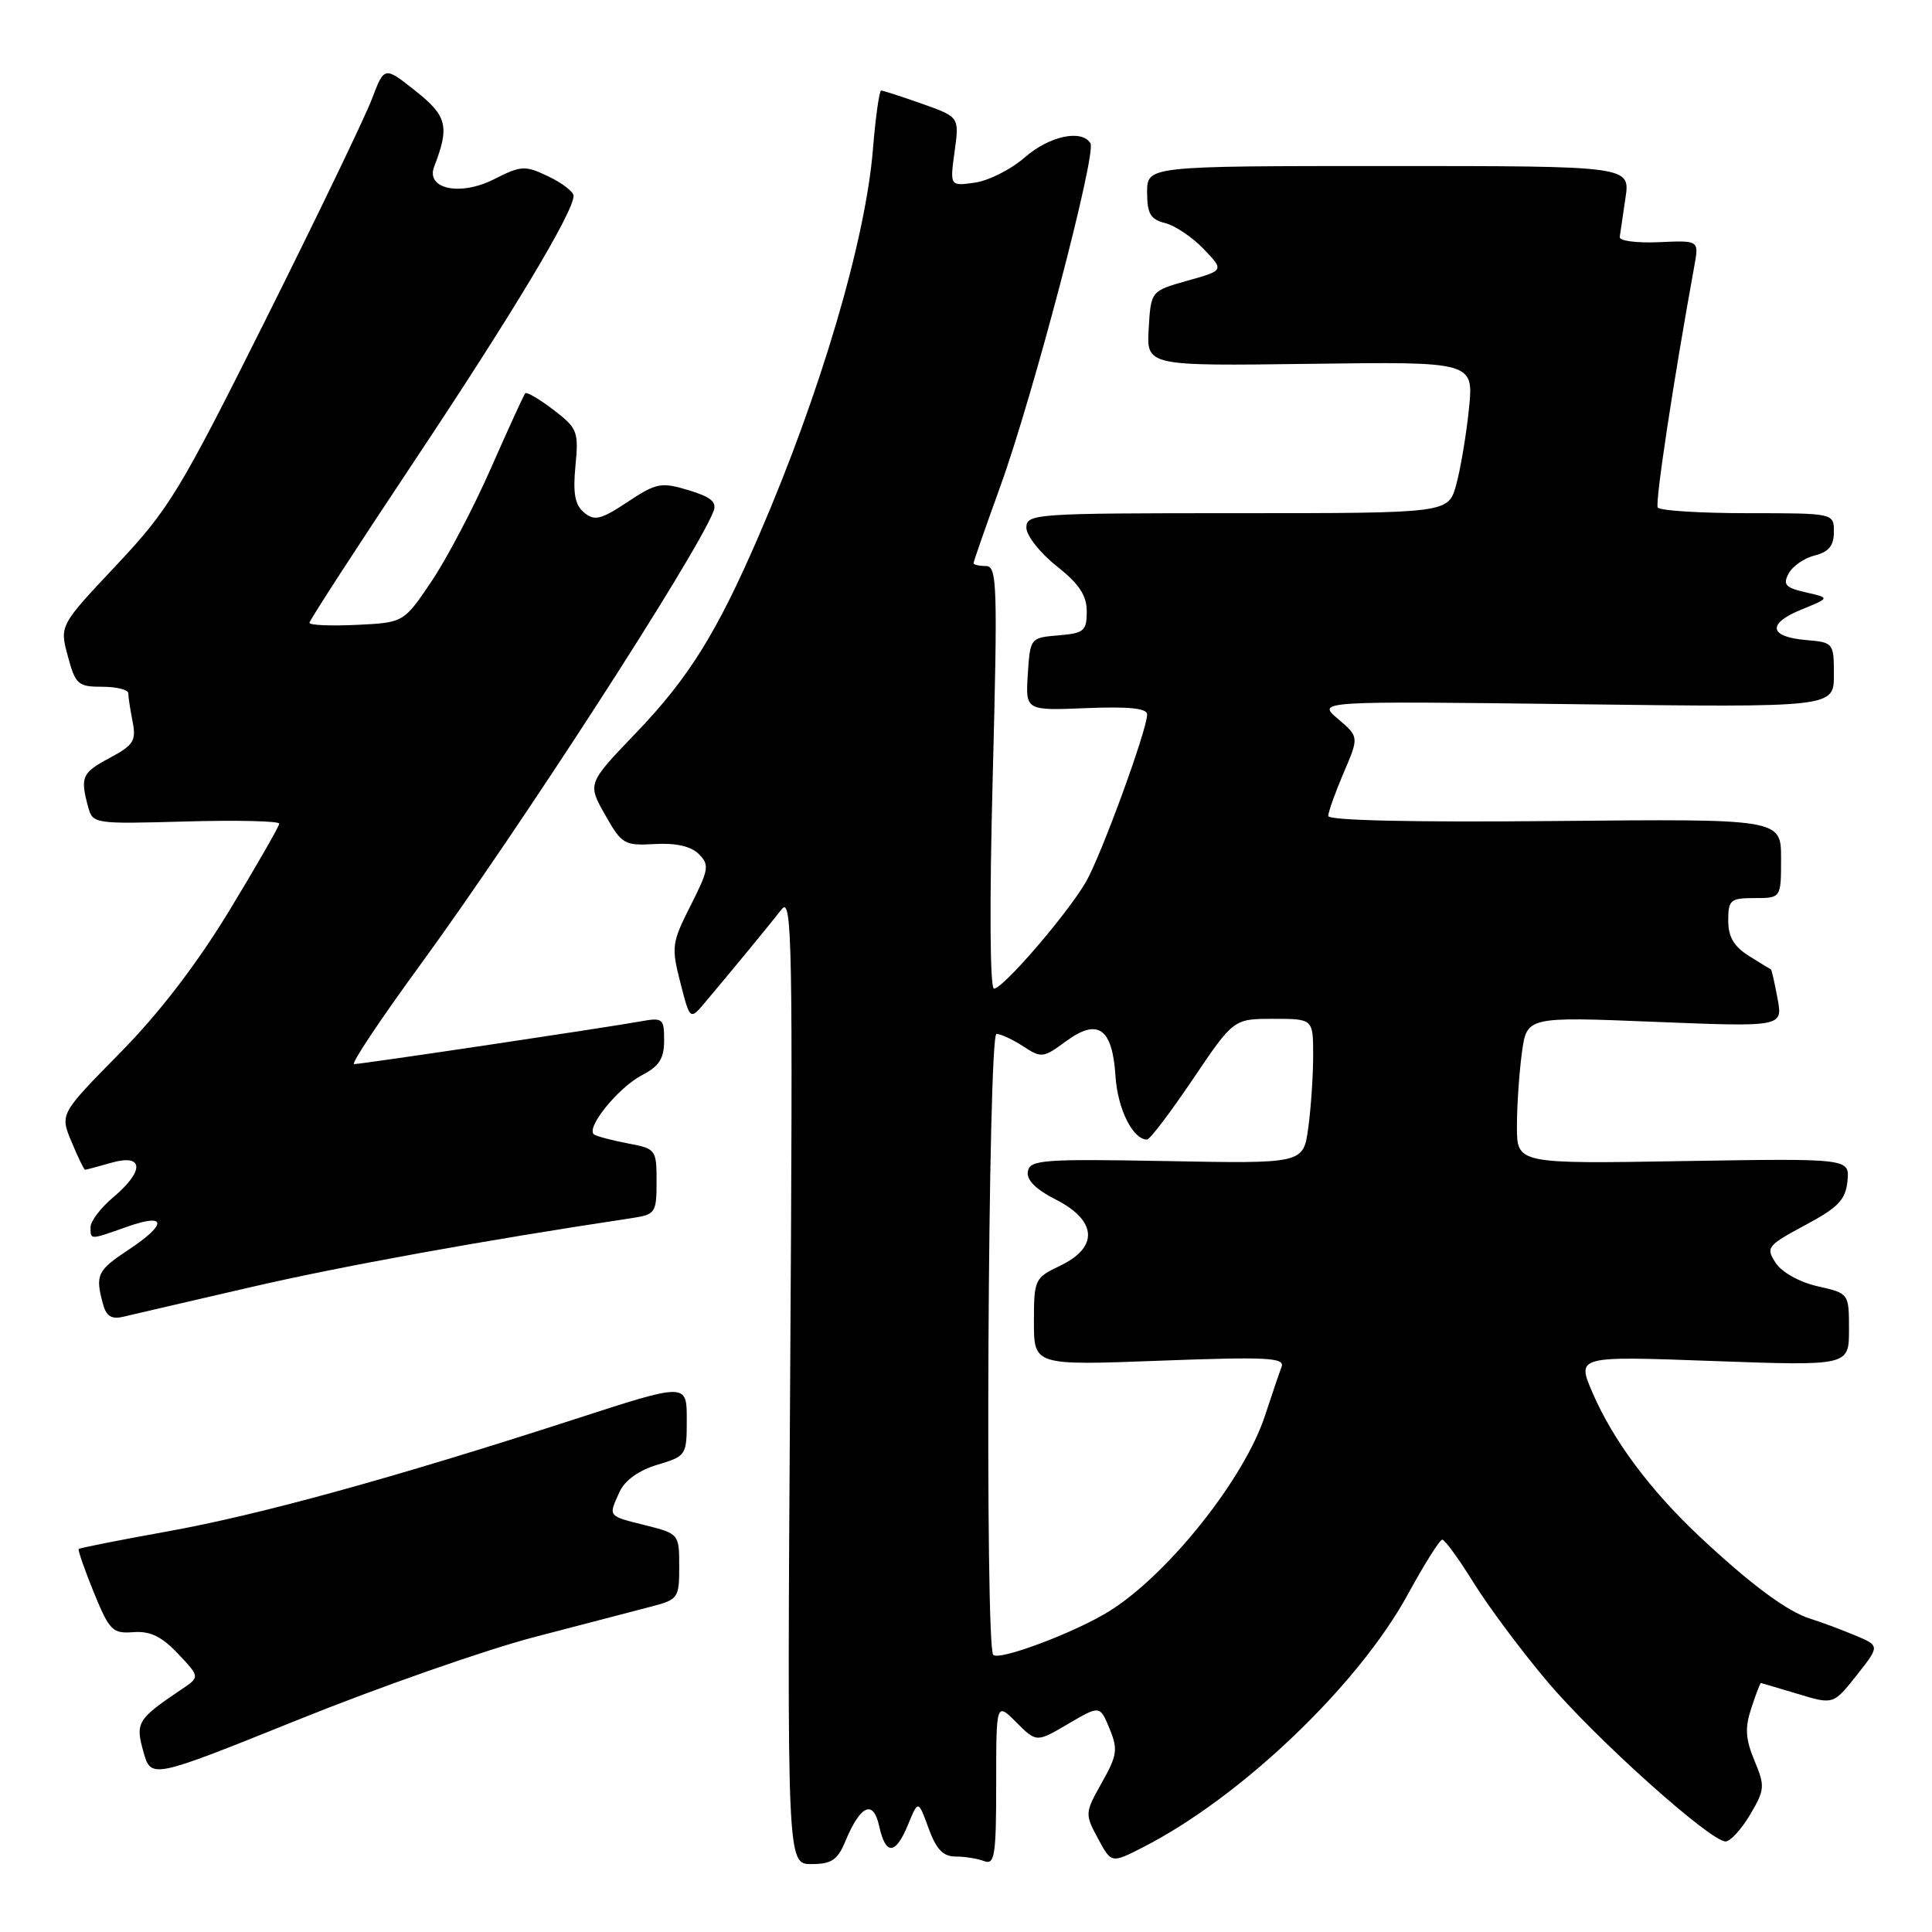 <?xml version="1.0" encoding="UTF-8" standalone="no"?>
<!DOCTYPE svg PUBLIC "-//W3C//DTD SVG 1.1//EN" "http://www.w3.org/Graphics/SVG/1.1/DTD/svg11.dtd" >
<svg xmlns="http://www.w3.org/2000/svg" xmlns:xlink="http://www.w3.org/1999/xlink" version="1.1" viewBox="0 0 256 256">
 <g >
 <path fill="currentColor"
d=" M 111.99 244.03 C 114.00 239.18 115.71 238.39 116.49 241.95 C 117.35 245.89 118.66 245.82 120.33 241.75 C 121.67 238.50 121.67 238.50 123.04 242.25 C 124.05 245.04 124.97 246.00 126.62 246.00 C 127.84 246.00 129.55 246.27 130.42 246.61 C 131.80 247.14 132.00 245.85 132.00 236.38 C 132.00 225.55 132.00 225.55 134.67 228.22 C 137.34 230.89 137.34 230.89 141.54 228.42 C 145.74 225.96 145.74 225.96 147.02 229.05 C 148.15 231.79 148.04 232.58 146.00 236.21 C 143.75 240.21 143.74 240.37 145.48 243.60 C 147.26 246.91 147.26 246.91 151.38 244.81 C 164.39 238.20 180.00 223.30 186.58 211.20 C 188.74 207.25 190.77 204.01 191.11 204.01 C 191.44 204.00 193.32 206.59 195.28 209.75 C 197.24 212.91 201.63 218.79 205.02 222.80 C 211.38 230.34 226.61 244.00 228.65 244.00 C 229.28 244.00 230.74 242.40 231.90 240.45 C 233.85 237.14 233.89 236.67 232.47 233.28 C 231.28 230.42 231.19 228.95 232.06 226.33 C 232.66 224.50 233.23 223.00 233.33 223.01 C 233.42 223.02 235.62 223.67 238.21 224.45 C 242.93 225.88 242.93 225.88 246.02 221.98 C 249.11 218.07 249.11 218.07 245.72 216.66 C 243.85 215.88 241.24 214.91 239.91 214.50 C 236.85 213.57 231.95 209.93 225.18 203.58 C 218.60 197.39 213.71 190.81 211.00 184.50 C 208.93 179.68 208.93 179.68 226.97 180.34 C 245.00 180.99 245.00 180.99 245.00 176.19 C 245.00 171.38 245.00 171.38 240.85 170.44 C 238.46 169.90 236.10 168.59 235.29 167.34 C 233.95 165.30 234.15 165.05 239.19 162.34 C 243.59 159.99 244.55 158.98 244.80 156.49 C 245.09 153.49 245.09 153.49 223.05 153.85 C 201.00 154.22 201.00 154.22 201.00 149.25 C 201.00 146.52 201.30 142.13 201.66 139.49 C 202.31 134.71 202.31 134.71 219.28 135.40 C 236.24 136.08 236.24 136.08 235.53 132.29 C 235.14 130.21 234.75 128.48 234.66 128.45 C 234.57 128.42 233.26 127.62 231.75 126.67 C 229.75 125.42 229.00 124.14 229.00 121.98 C 229.00 119.24 229.28 119.00 232.50 119.00 C 236.00 119.00 236.00 119.00 236.00 113.75 C 236.00 108.50 236.00 108.50 206.00 108.79 C 187.32 108.97 176.00 108.72 176.00 108.12 C 176.00 107.60 176.92 105.02 178.04 102.40 C 180.08 97.64 180.08 97.64 177.29 95.26 C 174.50 92.89 174.50 92.89 208.75 93.31 C 243.00 93.74 243.00 93.74 243.00 89.43 C 243.00 85.19 242.94 85.12 239.33 84.81 C 234.38 84.39 234.11 82.63 238.72 80.76 C 242.50 79.22 242.50 79.22 239.28 78.49 C 236.59 77.88 236.21 77.47 237.00 76.00 C 237.52 75.02 239.08 73.94 240.47 73.60 C 242.33 73.13 243.00 72.30 243.00 70.48 C 243.00 68.00 243.00 68.00 231.56 68.00 C 225.27 68.00 219.91 67.66 219.66 67.25 C 219.29 66.63 221.71 50.62 224.52 35.17 C 225.12 31.85 225.12 31.85 219.81 32.09 C 216.89 32.22 214.56 31.92 214.62 31.41 C 214.69 30.91 215.03 28.59 215.38 26.25 C 216.02 22.00 216.02 22.00 184.01 22.00 C 152.00 22.00 152.00 22.00 152.00 25.48 C 152.00 28.32 152.44 29.07 154.39 29.56 C 155.71 29.89 158.00 31.44 159.49 32.99 C 162.21 35.83 162.21 35.83 157.35 37.19 C 152.50 38.56 152.50 38.56 152.21 43.53 C 151.91 48.50 151.91 48.50 173.60 48.21 C 195.28 47.92 195.28 47.92 194.64 54.21 C 194.28 57.67 193.52 62.19 192.95 64.25 C 191.91 68.00 191.91 68.00 163.95 68.00 C 137.08 68.00 136.00 68.07 136.00 69.92 C 136.00 70.97 137.80 73.26 140.00 75.00 C 142.99 77.37 144.00 78.89 144.00 81.02 C 144.00 83.60 143.64 83.91 140.25 84.19 C 136.53 84.50 136.50 84.53 136.19 89.33 C 135.88 94.16 135.88 94.16 143.94 93.83 C 149.62 93.60 152.00 93.85 152.00 94.67 C 152.00 96.71 145.91 113.36 143.90 116.84 C 141.44 121.09 132.91 131.00 131.71 131.00 C 131.17 131.00 131.10 119.65 131.54 103.00 C 132.20 77.46 132.13 75.00 130.63 75.00 C 129.74 75.00 129.00 74.83 129.00 74.62 C 129.00 74.41 130.60 69.83 132.55 64.44 C 136.88 52.46 145.32 20.33 144.49 18.98 C 143.32 17.10 139.04 18.02 135.78 20.86 C 133.98 22.44 131.01 23.94 129.18 24.20 C 125.86 24.67 125.86 24.67 126.49 20.09 C 127.12 15.50 127.12 15.50 122.17 13.75 C 119.46 12.79 117.02 12.00 116.76 12.00 C 116.51 12.00 116.02 15.49 115.67 19.75 C 114.70 31.83 108.72 52.09 100.54 71.00 C 94.97 83.88 91.25 89.85 84.23 97.16 C 77.84 103.83 77.84 103.83 80.17 107.95 C 82.38 111.87 82.72 112.07 86.76 111.84 C 89.57 111.68 91.56 112.13 92.60 113.17 C 94.02 114.59 93.93 115.21 91.52 119.97 C 89.01 124.92 88.94 125.47 90.15 130.20 C 91.43 135.20 91.43 135.20 93.46 132.78 C 97.29 128.24 102.00 122.50 103.56 120.50 C 104.97 118.69 105.07 124.50 104.70 182.75 C 104.29 247.00 104.29 247.00 107.52 247.00 C 110.17 247.00 110.98 246.46 111.99 244.03 Z  M 70.73 216.94 C 77.21 215.24 84.19 213.42 86.25 212.89 C 89.86 211.96 90.00 211.76 90.00 207.58 C 90.00 203.27 89.97 203.23 85.50 202.10 C 80.47 200.84 80.59 200.99 82.10 197.67 C 82.80 196.15 84.65 194.82 87.10 194.09 C 90.94 192.94 91.00 192.84 91.00 188.08 C 91.00 183.23 91.00 183.23 76.07 188.08 C 52.05 195.86 34.31 200.75 22.09 202.94 C 15.81 204.07 10.56 205.11 10.43 205.25 C 10.30 205.39 11.20 207.97 12.43 211.00 C 14.50 216.06 14.91 216.48 17.67 216.27 C 19.89 216.10 21.41 216.83 23.58 219.12 C 26.50 222.21 26.50 222.21 24.05 223.85 C 18.19 227.80 17.92 228.25 19.00 232.11 C 20.02 235.72 20.02 235.72 39.49 227.88 C 50.20 223.56 64.26 218.64 70.73 216.94 Z  M 33.17 170.57 C 45.24 167.77 63.91 164.39 83.75 161.40 C 86.84 160.93 87.00 160.70 87.00 156.57 C 87.00 152.34 86.90 152.20 83.26 151.52 C 81.20 151.13 79.17 150.60 78.74 150.34 C 77.50 149.57 81.89 144.11 85.08 142.46 C 87.35 141.28 88.00 140.26 88.00 137.86 C 88.00 134.92 87.84 134.80 84.75 135.36 C 80.02 136.21 47.91 141.00 46.92 141.00 C 46.46 141.00 50.36 135.14 55.59 127.98 C 68.75 109.96 92.35 73.47 94.55 67.73 C 95.01 66.52 94.19 65.84 91.23 64.95 C 87.60 63.86 86.98 63.98 83.16 66.51 C 79.62 68.86 78.78 69.06 77.40 67.92 C 76.18 66.91 75.90 65.39 76.25 61.73 C 76.69 57.17 76.52 56.74 73.33 54.30 C 71.47 52.88 69.79 51.90 69.60 52.11 C 69.41 52.32 67.37 56.77 65.07 62.00 C 62.78 67.22 59.23 73.97 57.20 77.00 C 53.50 82.50 53.50 82.50 47.25 82.80 C 43.81 82.96 41.00 82.84 41.00 82.53 C 41.00 82.22 47.21 72.64 54.81 61.23 C 67.95 41.50 76.00 28.09 76.00 25.95 C 76.00 25.41 74.50 24.25 72.67 23.38 C 69.55 21.89 69.08 21.92 65.42 23.77 C 60.96 26.02 56.38 25.04 57.53 22.08 C 59.59 16.75 59.25 15.37 55.06 12.05 C 50.93 8.77 50.93 8.77 49.27 13.14 C 48.36 15.54 42.06 28.62 35.28 42.20 C 23.78 65.20 22.41 67.46 15.41 74.90 C 7.89 82.89 7.89 82.89 8.99 86.95 C 9.99 90.69 10.34 91.00 13.54 91.00 C 15.44 91.00 17.00 91.39 17.00 91.87 C 17.00 92.36 17.26 94.04 17.57 95.62 C 18.07 98.14 17.69 98.74 14.57 100.41 C 10.86 102.39 10.61 102.94 11.66 106.85 C 12.28 109.18 12.39 109.19 24.64 108.85 C 31.44 108.66 37.00 108.79 37.00 109.14 C 37.00 109.48 34.03 114.66 30.40 120.64 C 26.05 127.79 21.10 134.25 15.87 139.55 C 7.94 147.61 7.94 147.61 9.48 151.30 C 10.33 153.34 11.14 155.00 11.27 155.00 C 11.40 155.00 12.97 154.58 14.76 154.07 C 19.06 152.84 19.18 155.13 15.00 158.65 C 13.35 160.04 12.00 161.81 12.00 162.59 C 12.00 164.32 11.84 164.32 16.87 162.54 C 22.12 160.69 22.18 162.19 17.00 165.62 C 12.88 168.35 12.61 168.93 13.63 172.74 C 14.08 174.42 14.77 174.85 16.36 174.47 C 17.54 174.19 25.10 172.43 33.17 170.57 Z  M 131.61 219.28 C 130.49 218.16 130.91 137.00 132.04 137.00 C 132.60 137.00 134.20 137.74 135.59 138.65 C 137.98 140.22 138.26 140.18 141.21 138.00 C 145.47 134.86 147.40 136.20 147.81 142.60 C 148.09 146.95 150.11 151.00 151.99 151.00 C 152.36 151.00 155.09 147.40 158.06 143.00 C 163.46 135.00 163.46 135.00 168.73 135.00 C 174.00 135.00 174.00 135.00 174.00 139.86 C 174.00 142.53 173.71 146.85 173.35 149.46 C 172.70 154.19 172.70 154.19 154.61 153.85 C 138.26 153.55 136.49 153.68 136.20 155.20 C 135.98 156.34 137.21 157.58 139.94 158.97 C 145.36 161.74 145.59 165.27 140.50 167.70 C 137.10 169.32 137.00 169.53 137.00 175.15 C 137.00 180.93 137.00 180.93 153.67 180.30 C 167.79 179.77 170.26 179.89 169.82 181.09 C 169.53 181.86 168.53 184.81 167.60 187.63 C 164.87 195.94 154.82 208.58 147.05 213.45 C 142.59 216.26 132.42 220.09 131.61 219.28 Z "/>
</g>
</svg>